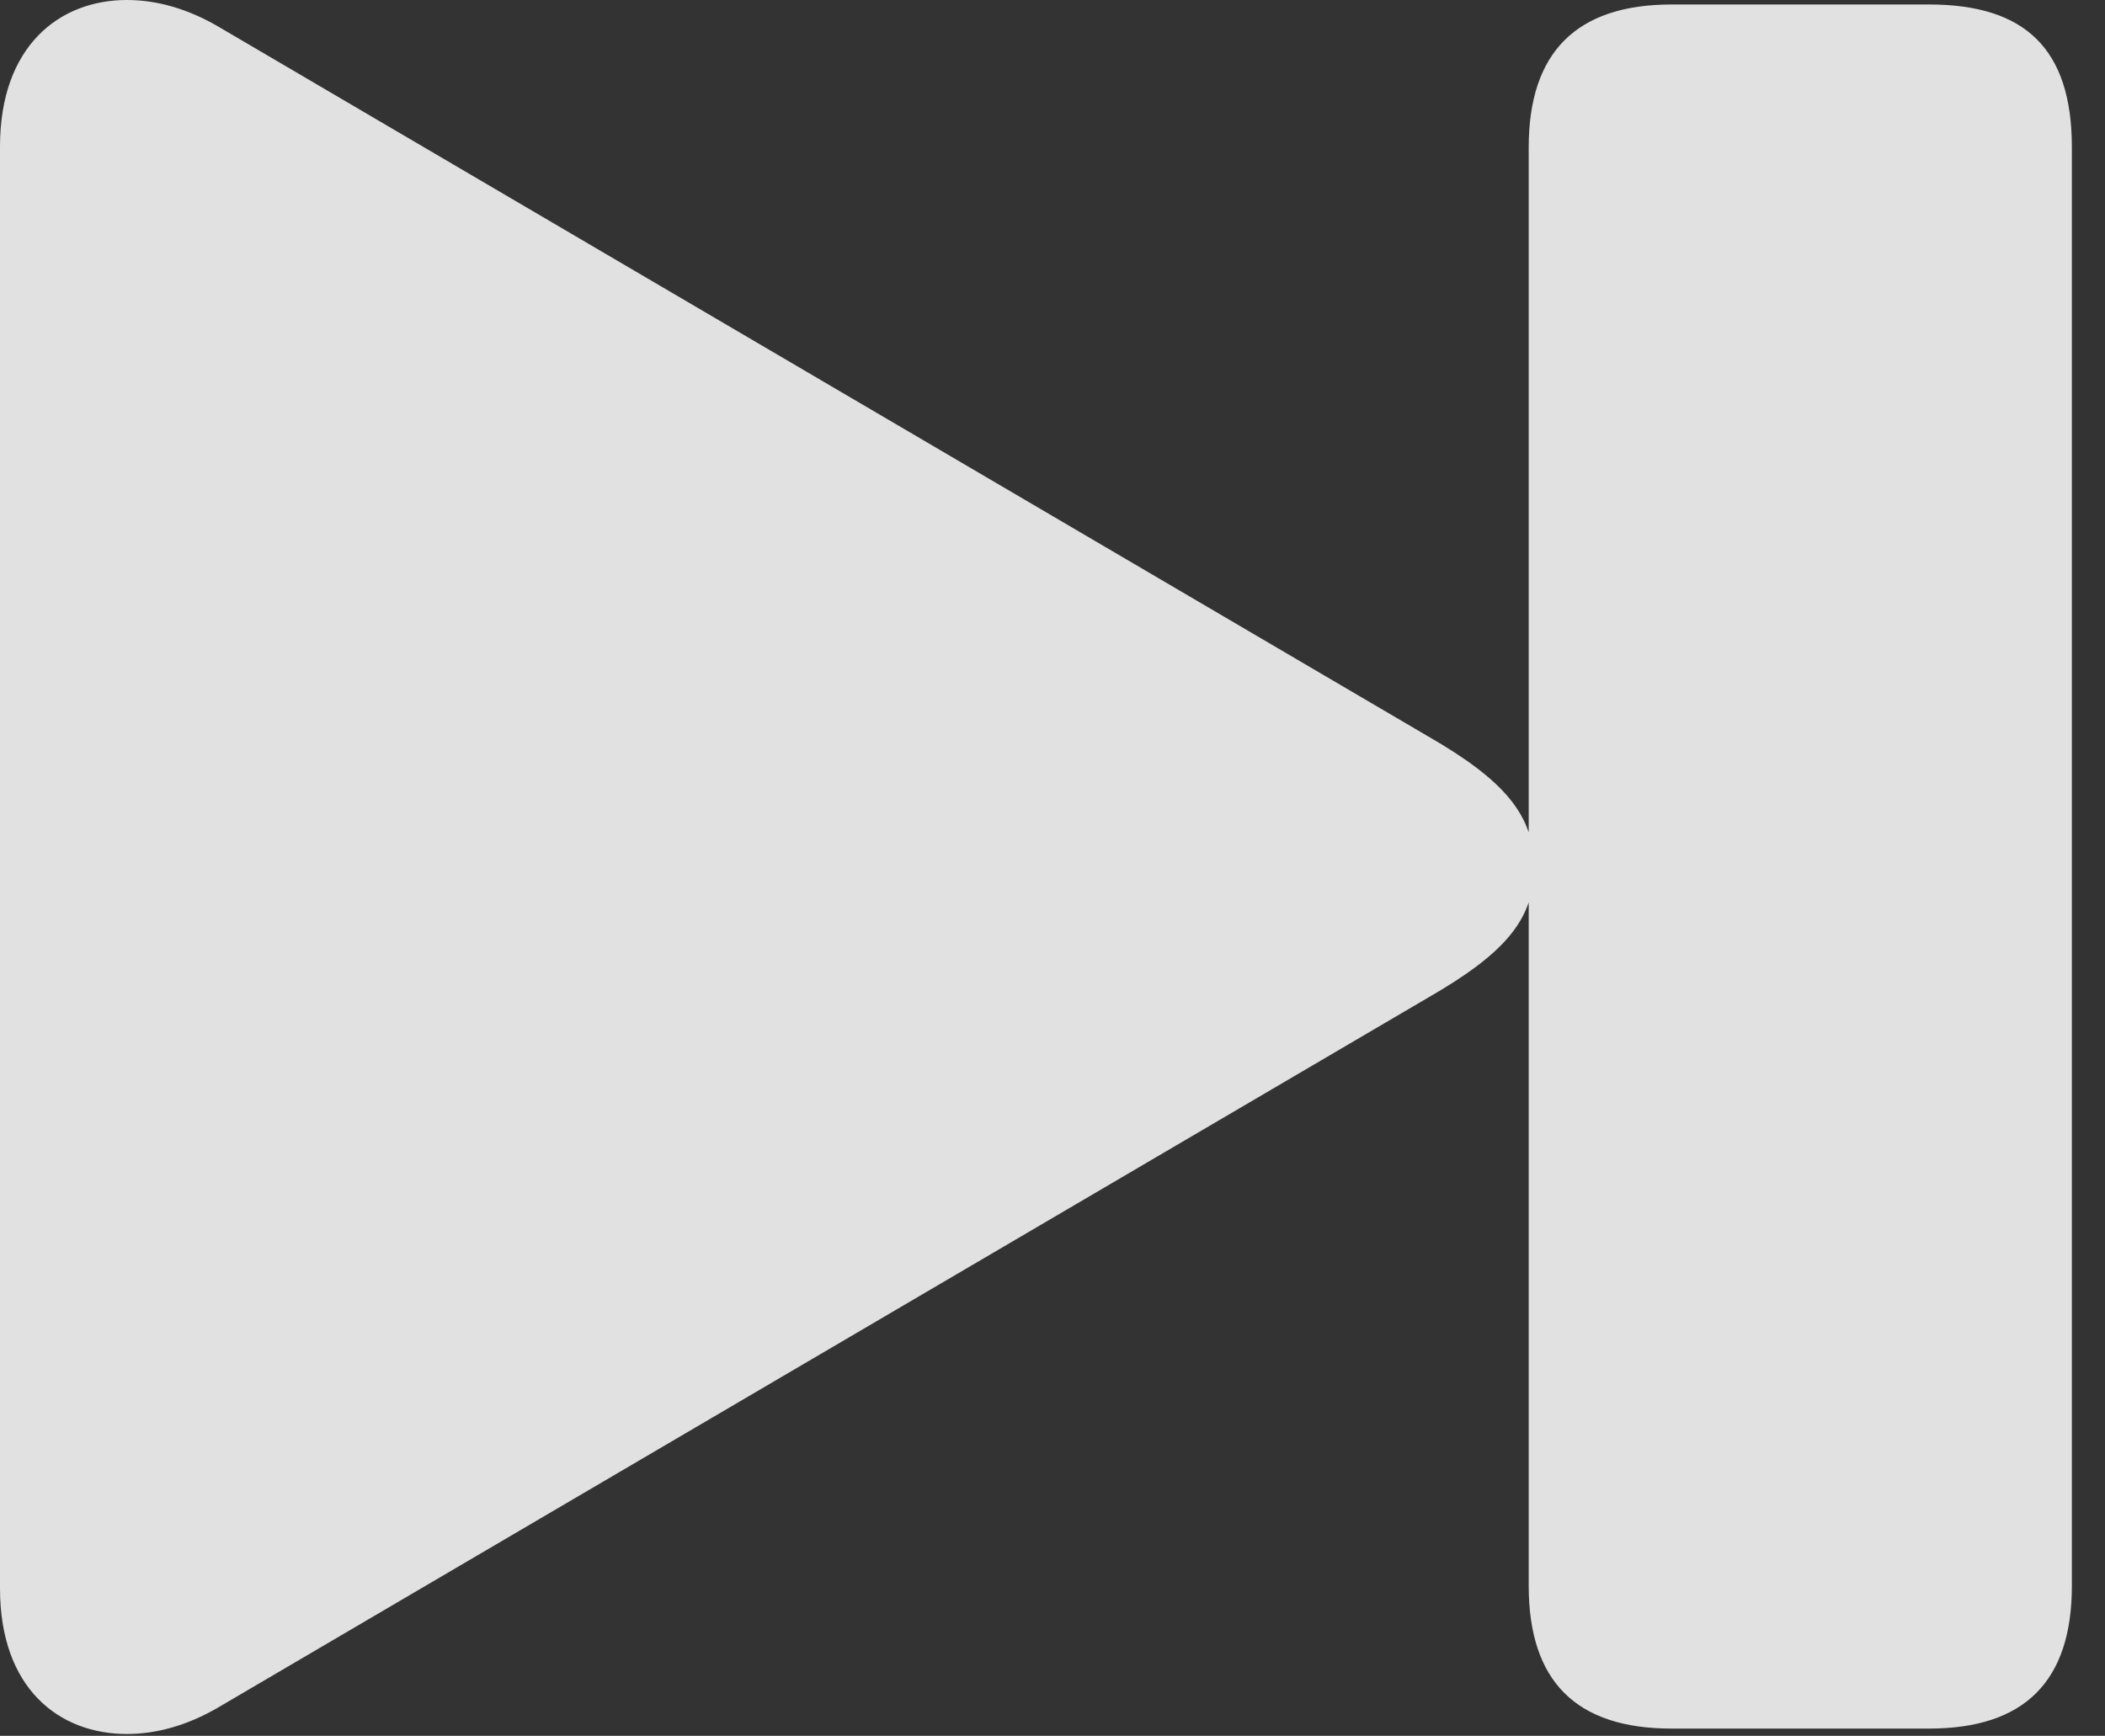 <?xml version="1.0" encoding="UTF-8"?>
<!--Generator: Apple Native CoreSVG 341-->
<!DOCTYPE svg
PUBLIC "-//W3C//DTD SVG 1.1//EN"
       "http://www.w3.org/Graphics/SVG/1.1/DTD/svg11.dtd">
<svg version="1.1" xmlns="http://www.w3.org/2000/svg" xmlns:xlink="http://www.w3.org/1999/xlink" viewBox="0 0 23.008 18.975">
 <rect x="0" y="0" width="23.008" height="18.975" fill="#333333" stroke="none"/>
 <g>
  <rect height="18.975" opacity="0" width="23.008" x="0" y="0"/>
  <path d="M0 17.363C0 18.457 0.645 18.955 1.387 18.955C1.719 18.955 2.051 18.857 2.373 18.672L15.605 10.908C16.436 10.43 16.768 10.059 16.768 9.482C16.768 8.906 16.436 8.525 15.605 8.047L2.373 0.283C2.051 0.098 1.719 0 1.387 0C0.645 0 0 0.508 0 1.602ZM18.271 18.896L21.084 18.896C22.129 18.896 22.646 18.379 22.646 17.334L22.646 1.611C22.646 0.527 22.129 0.049 21.084 0.049L18.271 0.049C17.227 0.049 16.709 0.576 16.709 1.611L16.709 17.334C16.709 18.379 17.227 18.896 18.271 18.896Z" fill="white" fill-opacity="0.85"/>
 </g>
</svg>
